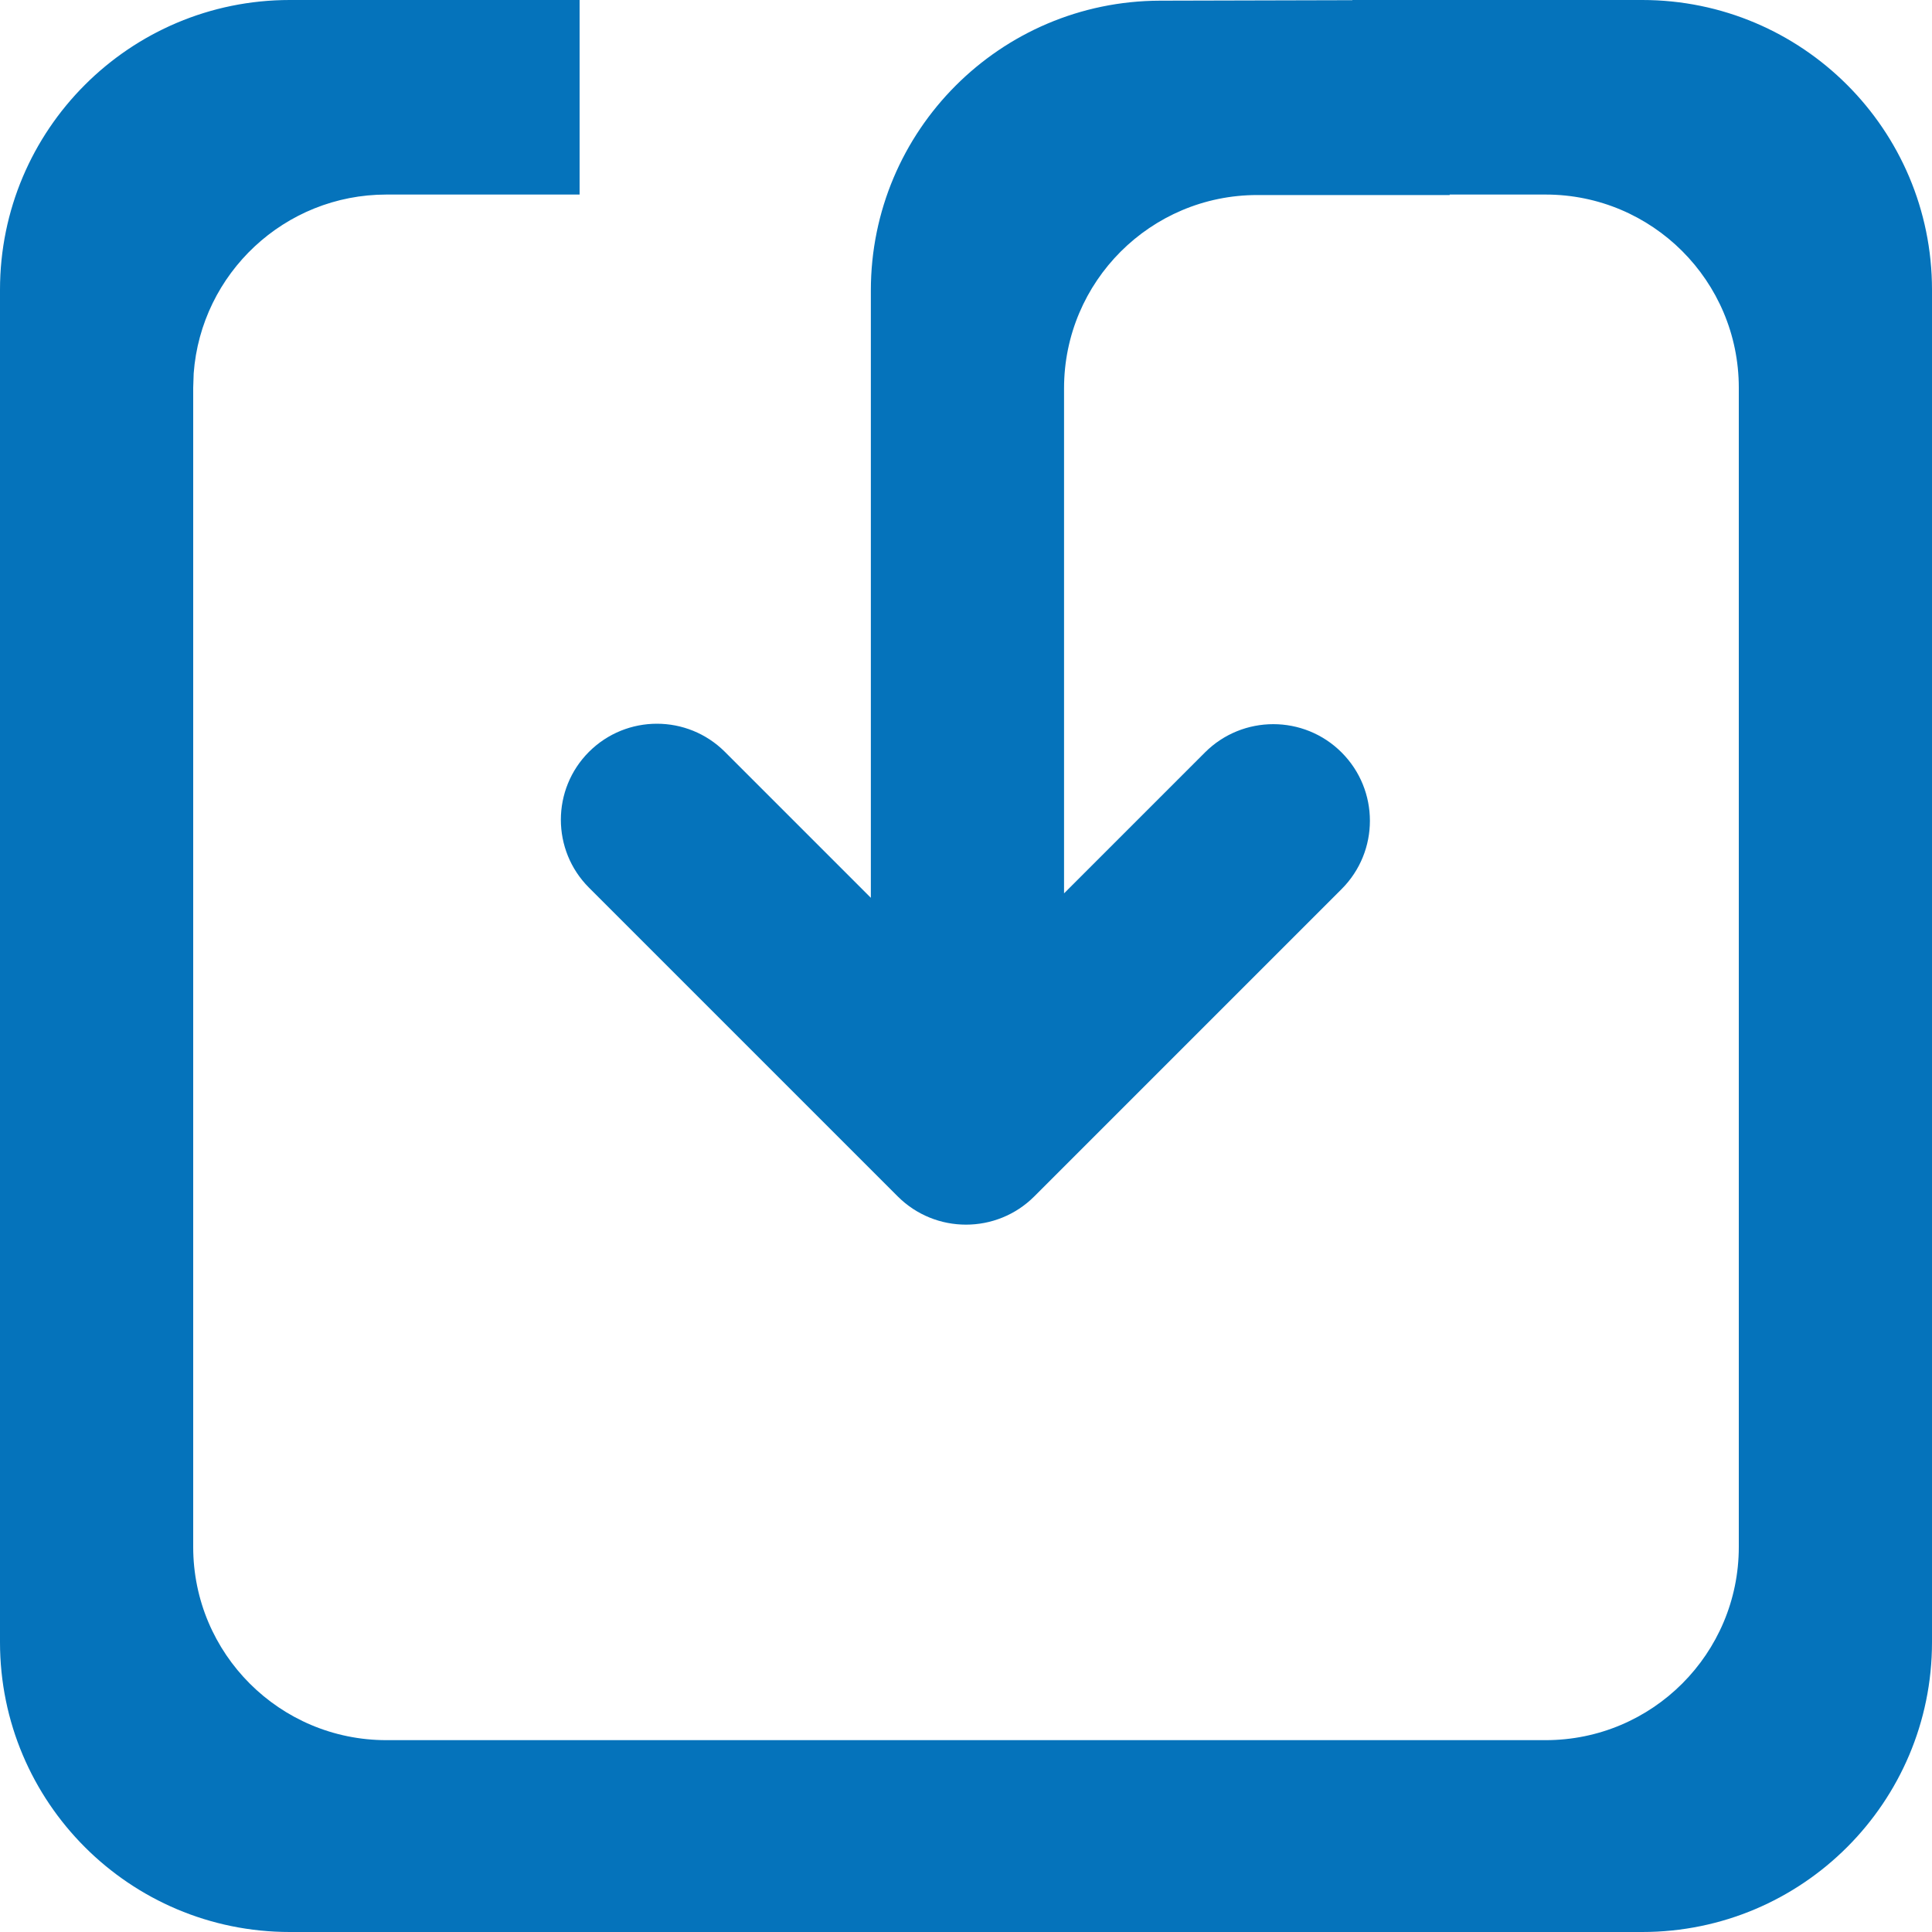 <?xml version="1.0" encoding="UTF-8"?>
<svg width="20px" height="20px" viewBox="0 0 20 20" version="1.1" xmlns="http://www.w3.org/2000/svg" xmlns:xlink="http://www.w3.org/1999/xlink">
    <title>icon-save</title>
    <g id="Page-1-Icons" stroke="none" stroke-width="1" fill="none" fill-rule="evenodd">
        <g id="PECOS-2.0-Icons-Overview-v28" transform="translate(-2087, -1127)" fill="#0573BB">
            <g id="KNOWLEDGE-BASE" transform="translate(2072, 879)">
                <g id="icon-save" transform="translate(15, 248)">
                    <path d="M15.007,2.019 L13.015,2.019 C11.911,2.019 11.015,2.915 11.015,4.019 L11.015,9.248 L12.474,7.789 C12.864,7.399 13.498,7.399 13.888,7.789 C14.279,8.18 14.279,8.813 13.888,9.204 L10.707,12.385 C10.317,12.775 9.683,12.775 9.293,12.385 L6.097,9.189 C5.709,8.801 5.709,8.171 6.097,7.783 C6.486,7.395 7.115,7.395 7.504,7.783 L9.015,9.294 L9.015,3.007 C9.015,1.353 10.354,0.011 12.008,0.007 L14,0.002 L14,0 L17,0 C18.657,0 20,1.343 20,3 L20,17 C20,18.657 18.657,20 17,20 L3,20 C1.343,20 2.02906125e-16,18.657 0,17 L0,3 C-2.02906125e-16,1.343 1.343,0 3,0 L6,0 L6,2.014 L4,2.014 C2.946,2.014 2.082,2.83 2.005,3.865 L2,4.014 L2,16.014 C2,17.119 2.895,18.014 4,18.014 L4,18.014 L16,18.014 C17.105,18.014 18,17.119 18,16.014 L18,16.014 L18,4.014 C18,2.909 17.105,2.014 16,2.014 L16,2.014 L15.007,2.014 L15.007,2.019 Z" id="save"></path>
                </g>
            </g>
        </g>
    </g>
</svg>